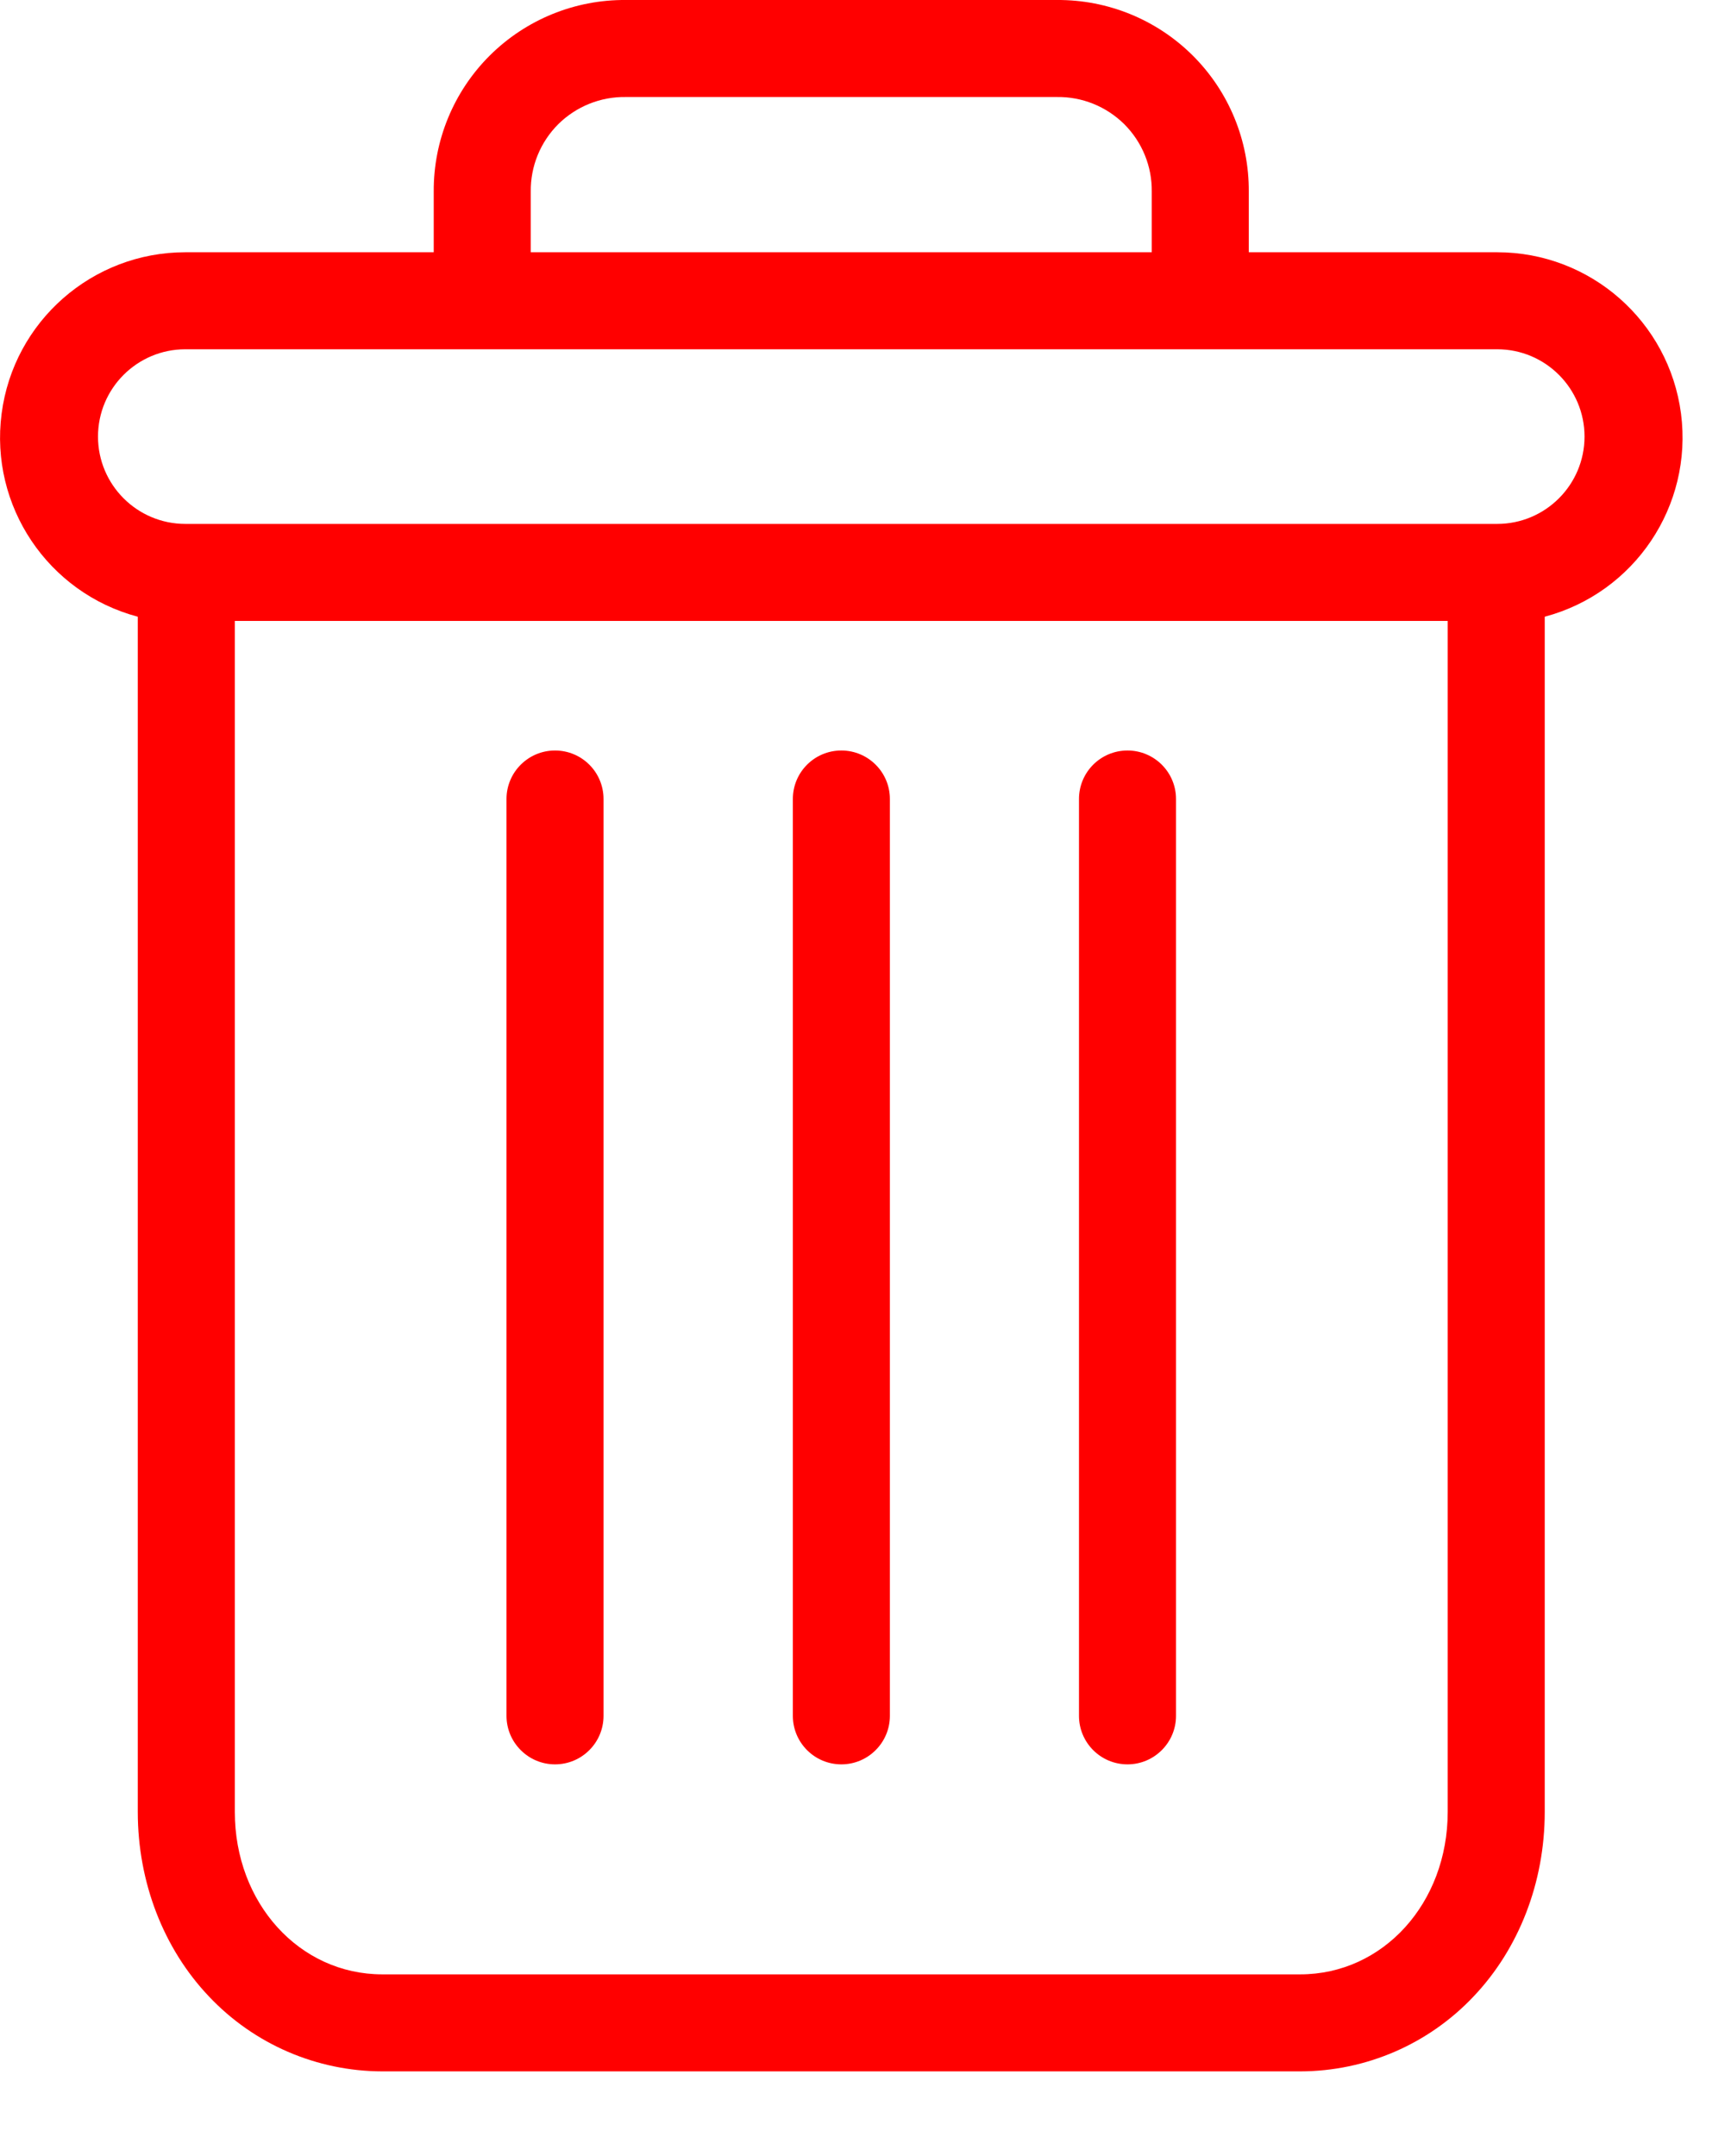 <svg width="16" height="20" viewBox="0 0 16 20" fill="none" xmlns="http://www.w3.org/2000/svg">
<path d="M10.458 6.962C10.209 6.962 10.008 7.163 10.008 7.412V15.917C10.008 16.165 10.209 16.367 10.458 16.367C10.706 16.367 10.908 16.165 10.908 15.917V7.412C10.908 7.163 10.706 6.962 10.458 6.962Z" fill="red"/>
<path d="M5.148 6.962C4.9 6.962 4.698 7.163 4.698 7.412V15.917C4.698 16.165 4.9 16.367 5.148 16.367C5.397 16.367 5.598 16.165 5.598 15.917V7.412C5.598 7.163 5.397 6.962 5.148 6.962Z" fill="red"/>
<path fill-rule="evenodd" clip-rule="evenodd" d="M1.278 16.808V5.721C0.444 5.499 -0.097 4.693 0.015 3.837C0.126 2.981 0.856 2.34 1.719 2.34H4.023V1.778C4.02 1.305 4.207 0.85 4.542 0.516C4.877 0.182 5.332 -0.004 5.805 5.91263e-05H9.801C10.274 -0.004 10.729 0.182 11.064 0.516C11.399 0.85 11.586 1.305 11.583 1.778V2.34H13.887C14.751 2.34 15.48 2.981 15.592 3.837C15.703 4.693 15.162 5.499 14.328 5.721V16.808C14.328 17.463 14.088 18.078 13.668 18.52C13.25 18.963 12.669 19.214 12.06 19.215H3.546C2.937 19.214 2.356 18.963 1.938 18.52C1.518 18.078 1.278 17.463 1.278 16.808ZM3.546 18.315H12.06C12.829 18.315 13.428 17.654 13.428 16.808V5.76H2.178V16.808C2.178 17.654 2.777 18.315 3.546 18.315ZM4.923 1.778C4.92 1.543 5.012 1.318 5.178 1.152C5.345 0.987 5.571 0.896 5.805 0.9H9.801C10.036 0.896 10.261 0.987 10.428 1.152C10.594 1.318 10.686 1.543 10.683 1.778V2.34H4.923V1.778ZM13.887 3.24H1.719C1.272 3.24 0.909 3.603 0.909 4.05C0.909 4.497 1.272 4.86 1.719 4.86H13.887C14.334 4.86 14.697 4.497 14.697 4.05C14.697 3.603 14.334 3.24 13.887 3.24Z" fill="red"/>
<path d="M7.804 6.962C7.555 6.962 7.354 7.163 7.354 7.412V15.917C7.354 16.165 7.555 16.367 7.804 16.367C8.052 16.367 8.254 16.165 8.254 15.917V7.412C8.254 7.163 8.052 6.962 7.804 6.962Z" fill="red"/>
</svg>
